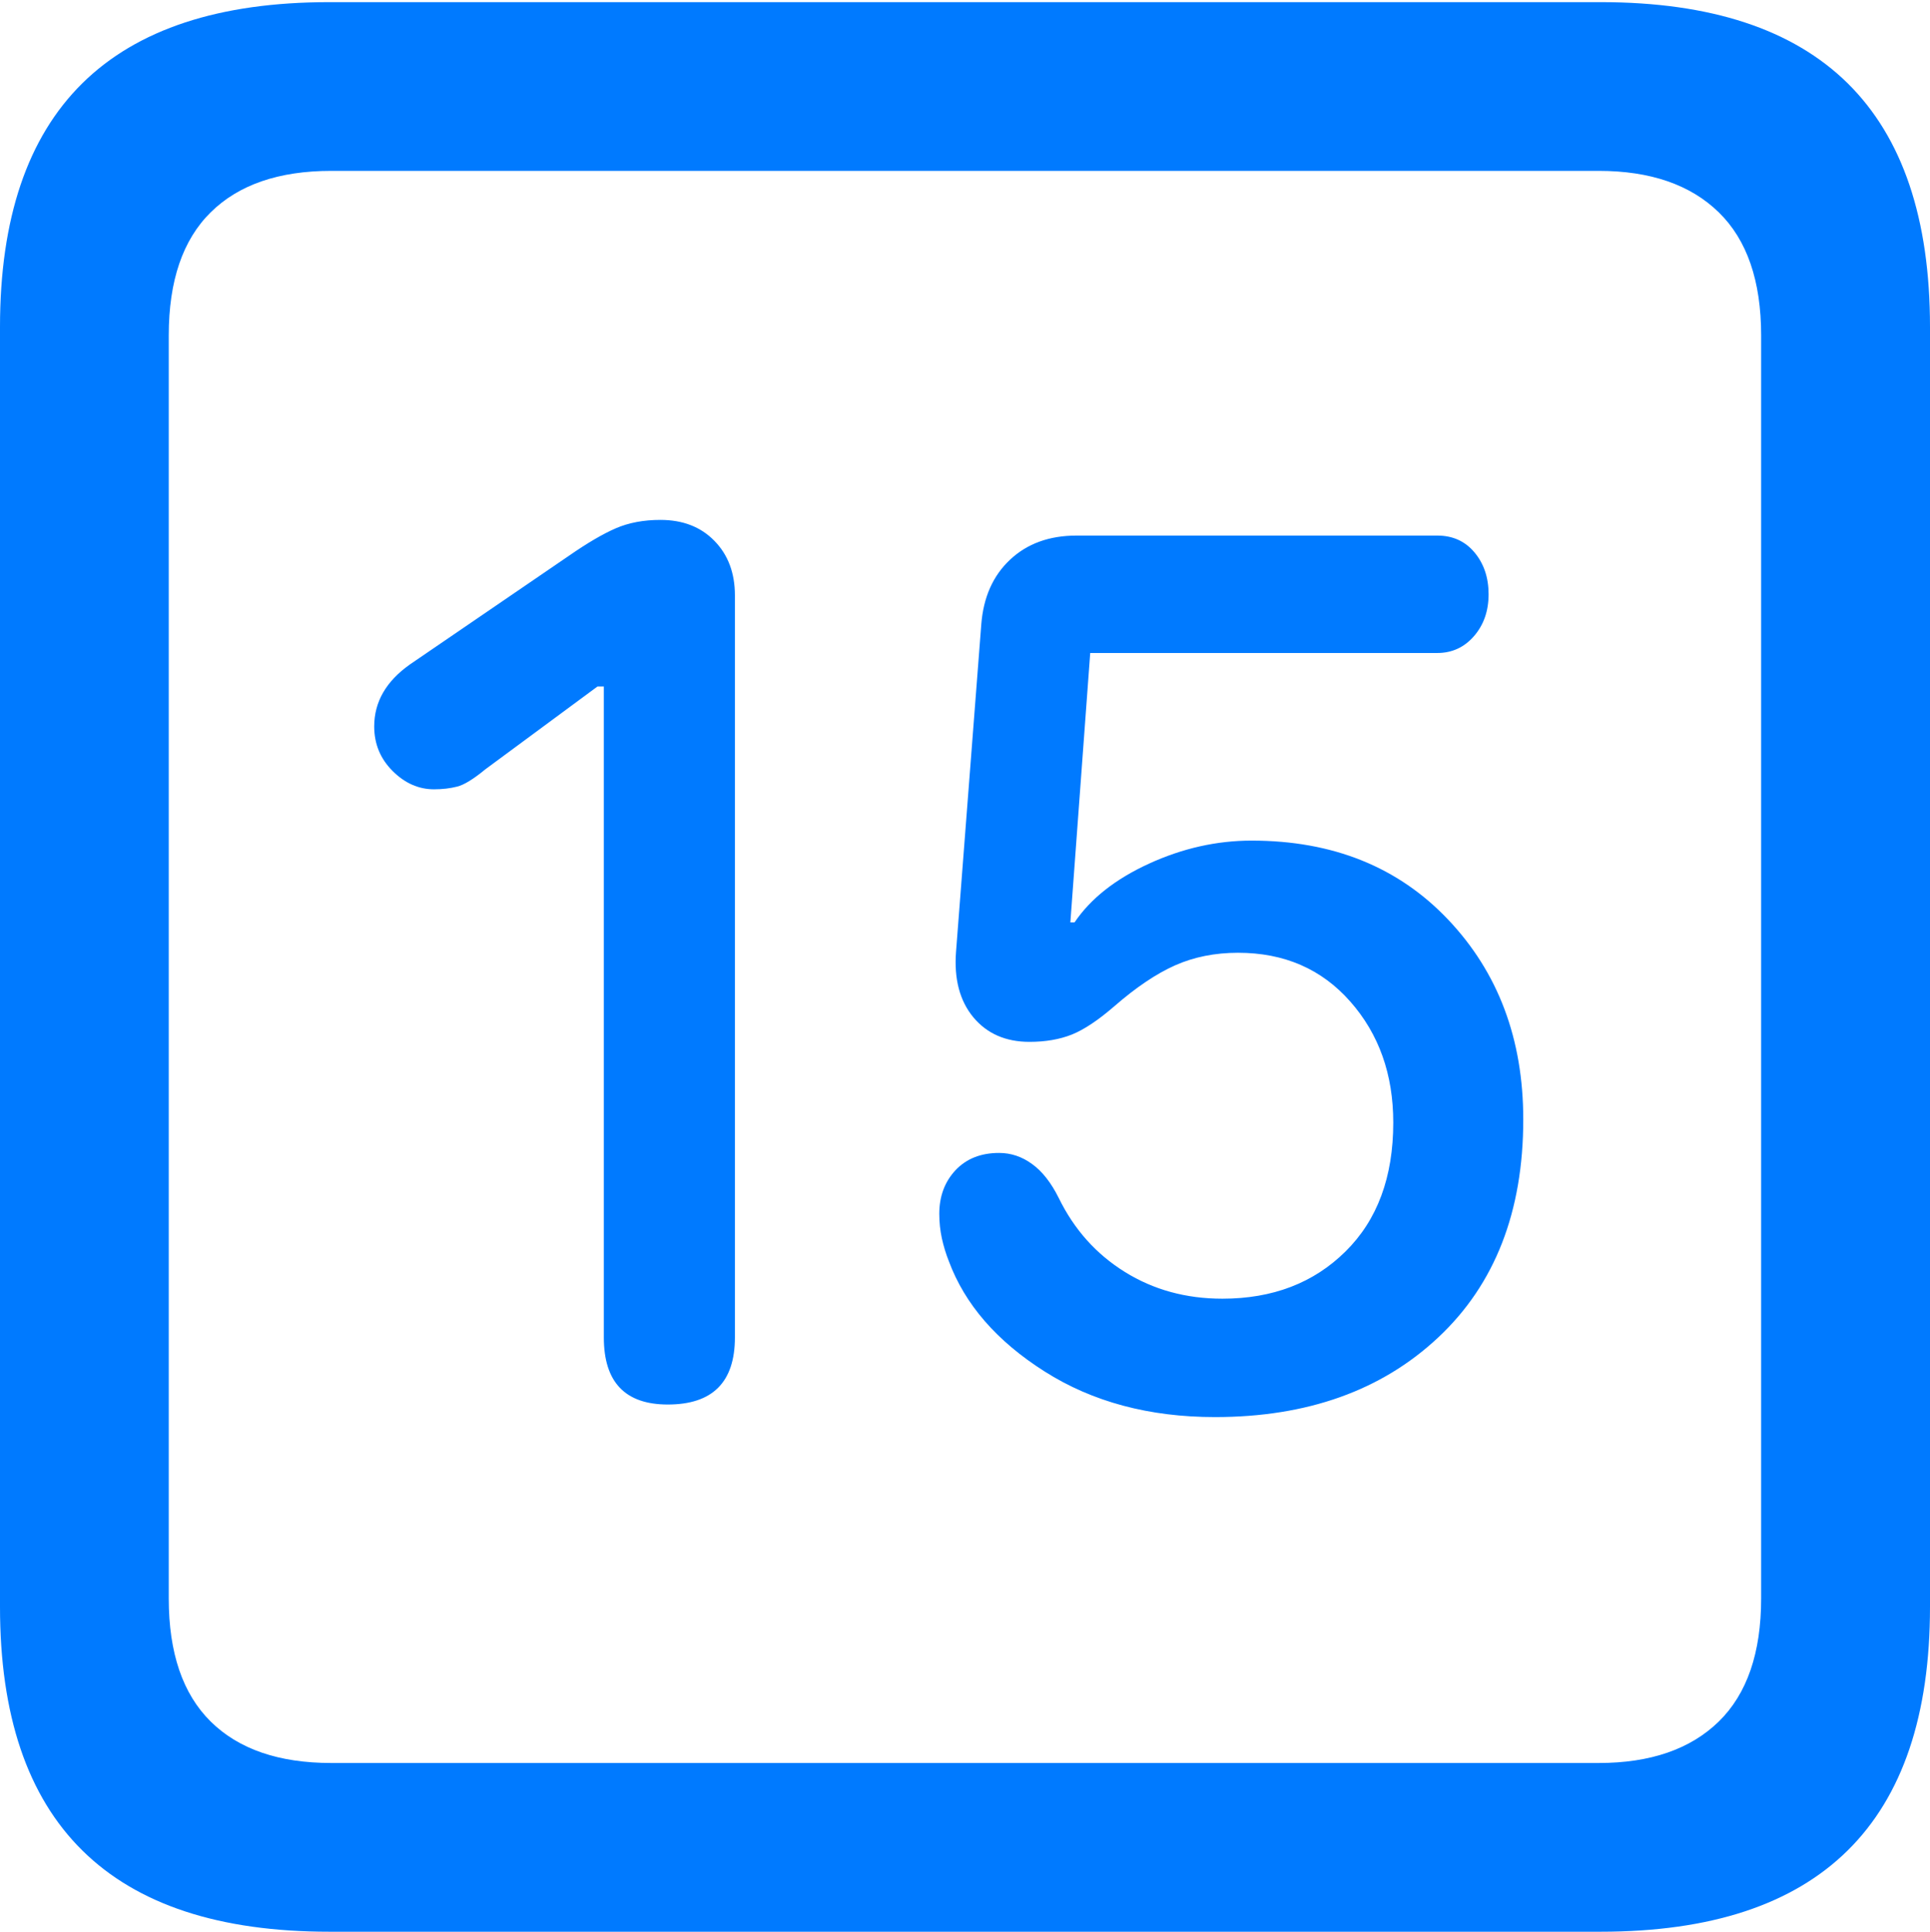 <?xml version="1.0" encoding="UTF-8"?>
<!--Generator: Apple Native CoreSVG 175.5-->
<!DOCTYPE svg
PUBLIC "-//W3C//DTD SVG 1.1//EN"
       "http://www.w3.org/Graphics/SVG/1.1/DTD/svg11.dtd">
<svg version="1.1" xmlns="http://www.w3.org/2000/svg" xmlns:xlink="http://www.w3.org/1999/xlink" width="17.979" height="17.998">
 <g>
  <rect height="17.998" opacity="0" width="17.979" x="0" y="0"/>
  <path d="M3.066 17.998L14.912 17.998Q16.445 17.998 17.212 17.241Q17.979 16.484 17.979 14.971L17.979 3.047Q17.979 1.533 17.212 0.776Q16.445 0.02 14.912 0.02L3.066 0.02Q1.533 0.02 0.767 0.776Q0 1.533 0 3.047L0 14.971Q0 16.484 0.767 17.241Q1.533 17.998 3.066 17.998ZM3.086 16.426Q2.354 16.426 1.963 16.04Q1.572 15.654 1.572 14.893L1.572 3.125Q1.572 2.363 1.963 1.978Q2.354 1.592 3.086 1.592L14.893 1.592Q15.615 1.592 16.011 1.978Q16.406 2.363 16.406 3.125L16.406 14.893Q16.406 15.654 16.011 16.04Q15.615 16.426 14.893 16.426Z" fill="#007aff"/>
  <path d="M6.221 13.086Q6.846 13.086 6.846 12.461L6.846 5.547Q6.846 5.234 6.655 5.039Q6.465 4.844 6.152 4.844Q5.918 4.844 5.737 4.922Q5.557 5 5.303 5.176L3.818 6.191Q3.486 6.426 3.486 6.768Q3.486 7.012 3.657 7.183Q3.828 7.354 4.043 7.354Q4.16 7.354 4.258 7.329Q4.355 7.305 4.521 7.168L5.566 6.396L5.625 6.396L5.625 12.461Q5.625 13.086 6.221 13.086ZM11.318 13.203Q12.607 13.203 13.398 12.461Q14.19 11.719 14.19 10.43Q14.19 9.307 13.491 8.569Q12.793 7.832 11.66 7.832Q11.172 7.832 10.703 8.047Q10.234 8.262 10.01 8.594L9.971 8.594L10.156 6.084L13.389 6.084Q13.594 6.084 13.73 5.928Q13.867 5.771 13.867 5.537Q13.867 5.303 13.735 5.146Q13.604 4.99 13.389 4.99L10.029 4.99Q9.648 4.99 9.409 5.215Q9.17 5.439 9.141 5.82L8.906 8.867Q8.877 9.248 9.067 9.478Q9.258 9.707 9.59 9.707Q9.814 9.707 9.985 9.639Q10.156 9.57 10.381 9.375Q10.684 9.111 10.947 8.994Q11.211 8.877 11.533 8.877Q12.178 8.877 12.578 9.331Q12.979 9.785 12.979 10.459Q12.979 11.221 12.534 11.66Q12.09 12.1 11.387 12.1Q10.879 12.1 10.479 11.851Q10.078 11.602 9.863 11.162Q9.756 10.947 9.614 10.845Q9.473 10.742 9.307 10.742Q9.053 10.742 8.901 10.903Q8.75 11.065 8.75 11.309Q8.75 11.426 8.774 11.538Q8.799 11.65 8.838 11.748Q9.062 12.354 9.731 12.778Q10.4 13.203 11.318 13.203Z" fill="#007aff"/>
 </g>
</svg>
